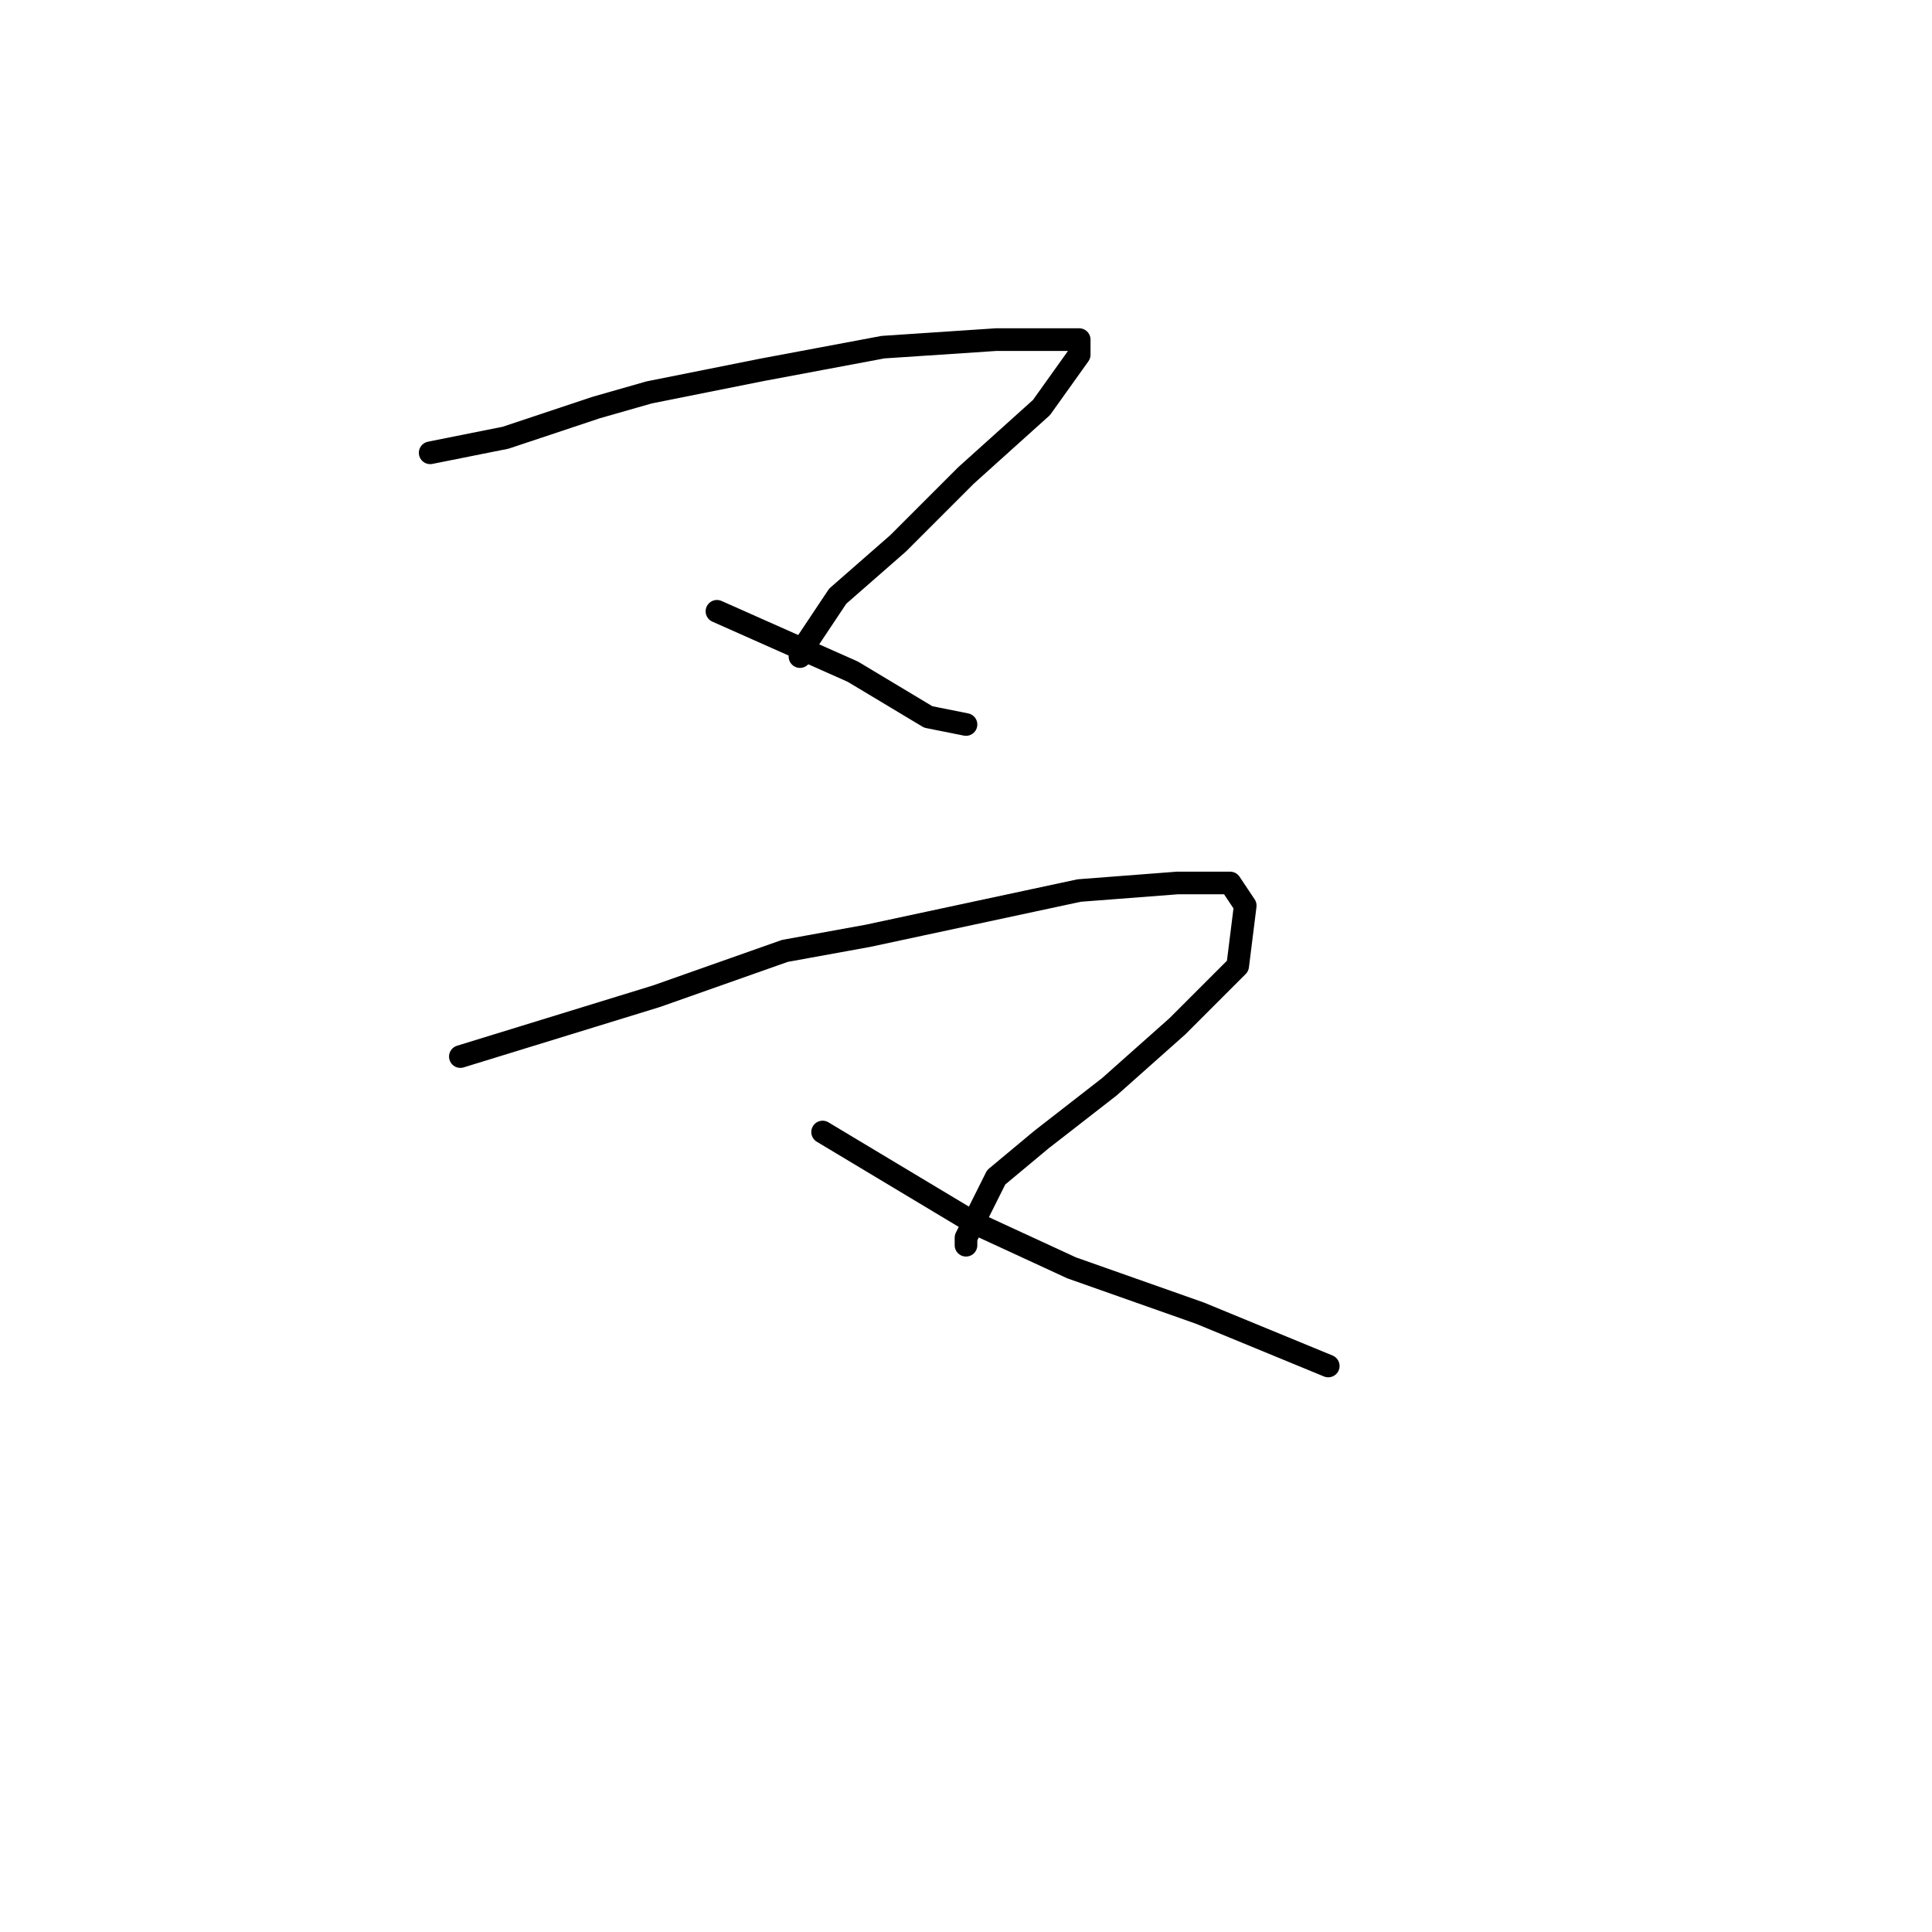 <?xml version="1.0" standalone="no"?>
    <svg width="256" height="256" xmlns="http://www.w3.org/2000/svg" version="1.1">
    <polyline stroke="black" stroke-width="3" stroke-linecap="round" fill="transparent" stroke-linejoin="round" points="57 60 62 59 67 58 79 54 86 52 101 49 117 46 132 45 140 45 143 45 143 47 138 54 128 63 119 72 111 79 107 85 106 87 106 87 " />
        <polyline stroke="black" stroke-width="3" stroke-linecap="round" fill="transparent" stroke-linejoin="round" points="95 81 104 85 113 89 123 95 128 96 128 96 " />
        <polyline stroke="black" stroke-width="3" stroke-linecap="round" fill="transparent" stroke-linejoin="round" points="61 140 74 136 87 132 104 126 115 124 143 118 156 117 163 117 165 120 164 128 156 136 147 144 138 151 132 156 129 162 128 164 128 165 128 165 " />
        <polyline stroke="black" stroke-width="3" stroke-linecap="round" fill="transparent" stroke-linejoin="round" points="109 150 119 156 129 162 142 168 159 174 176 181 176 181 " />
        </svg>